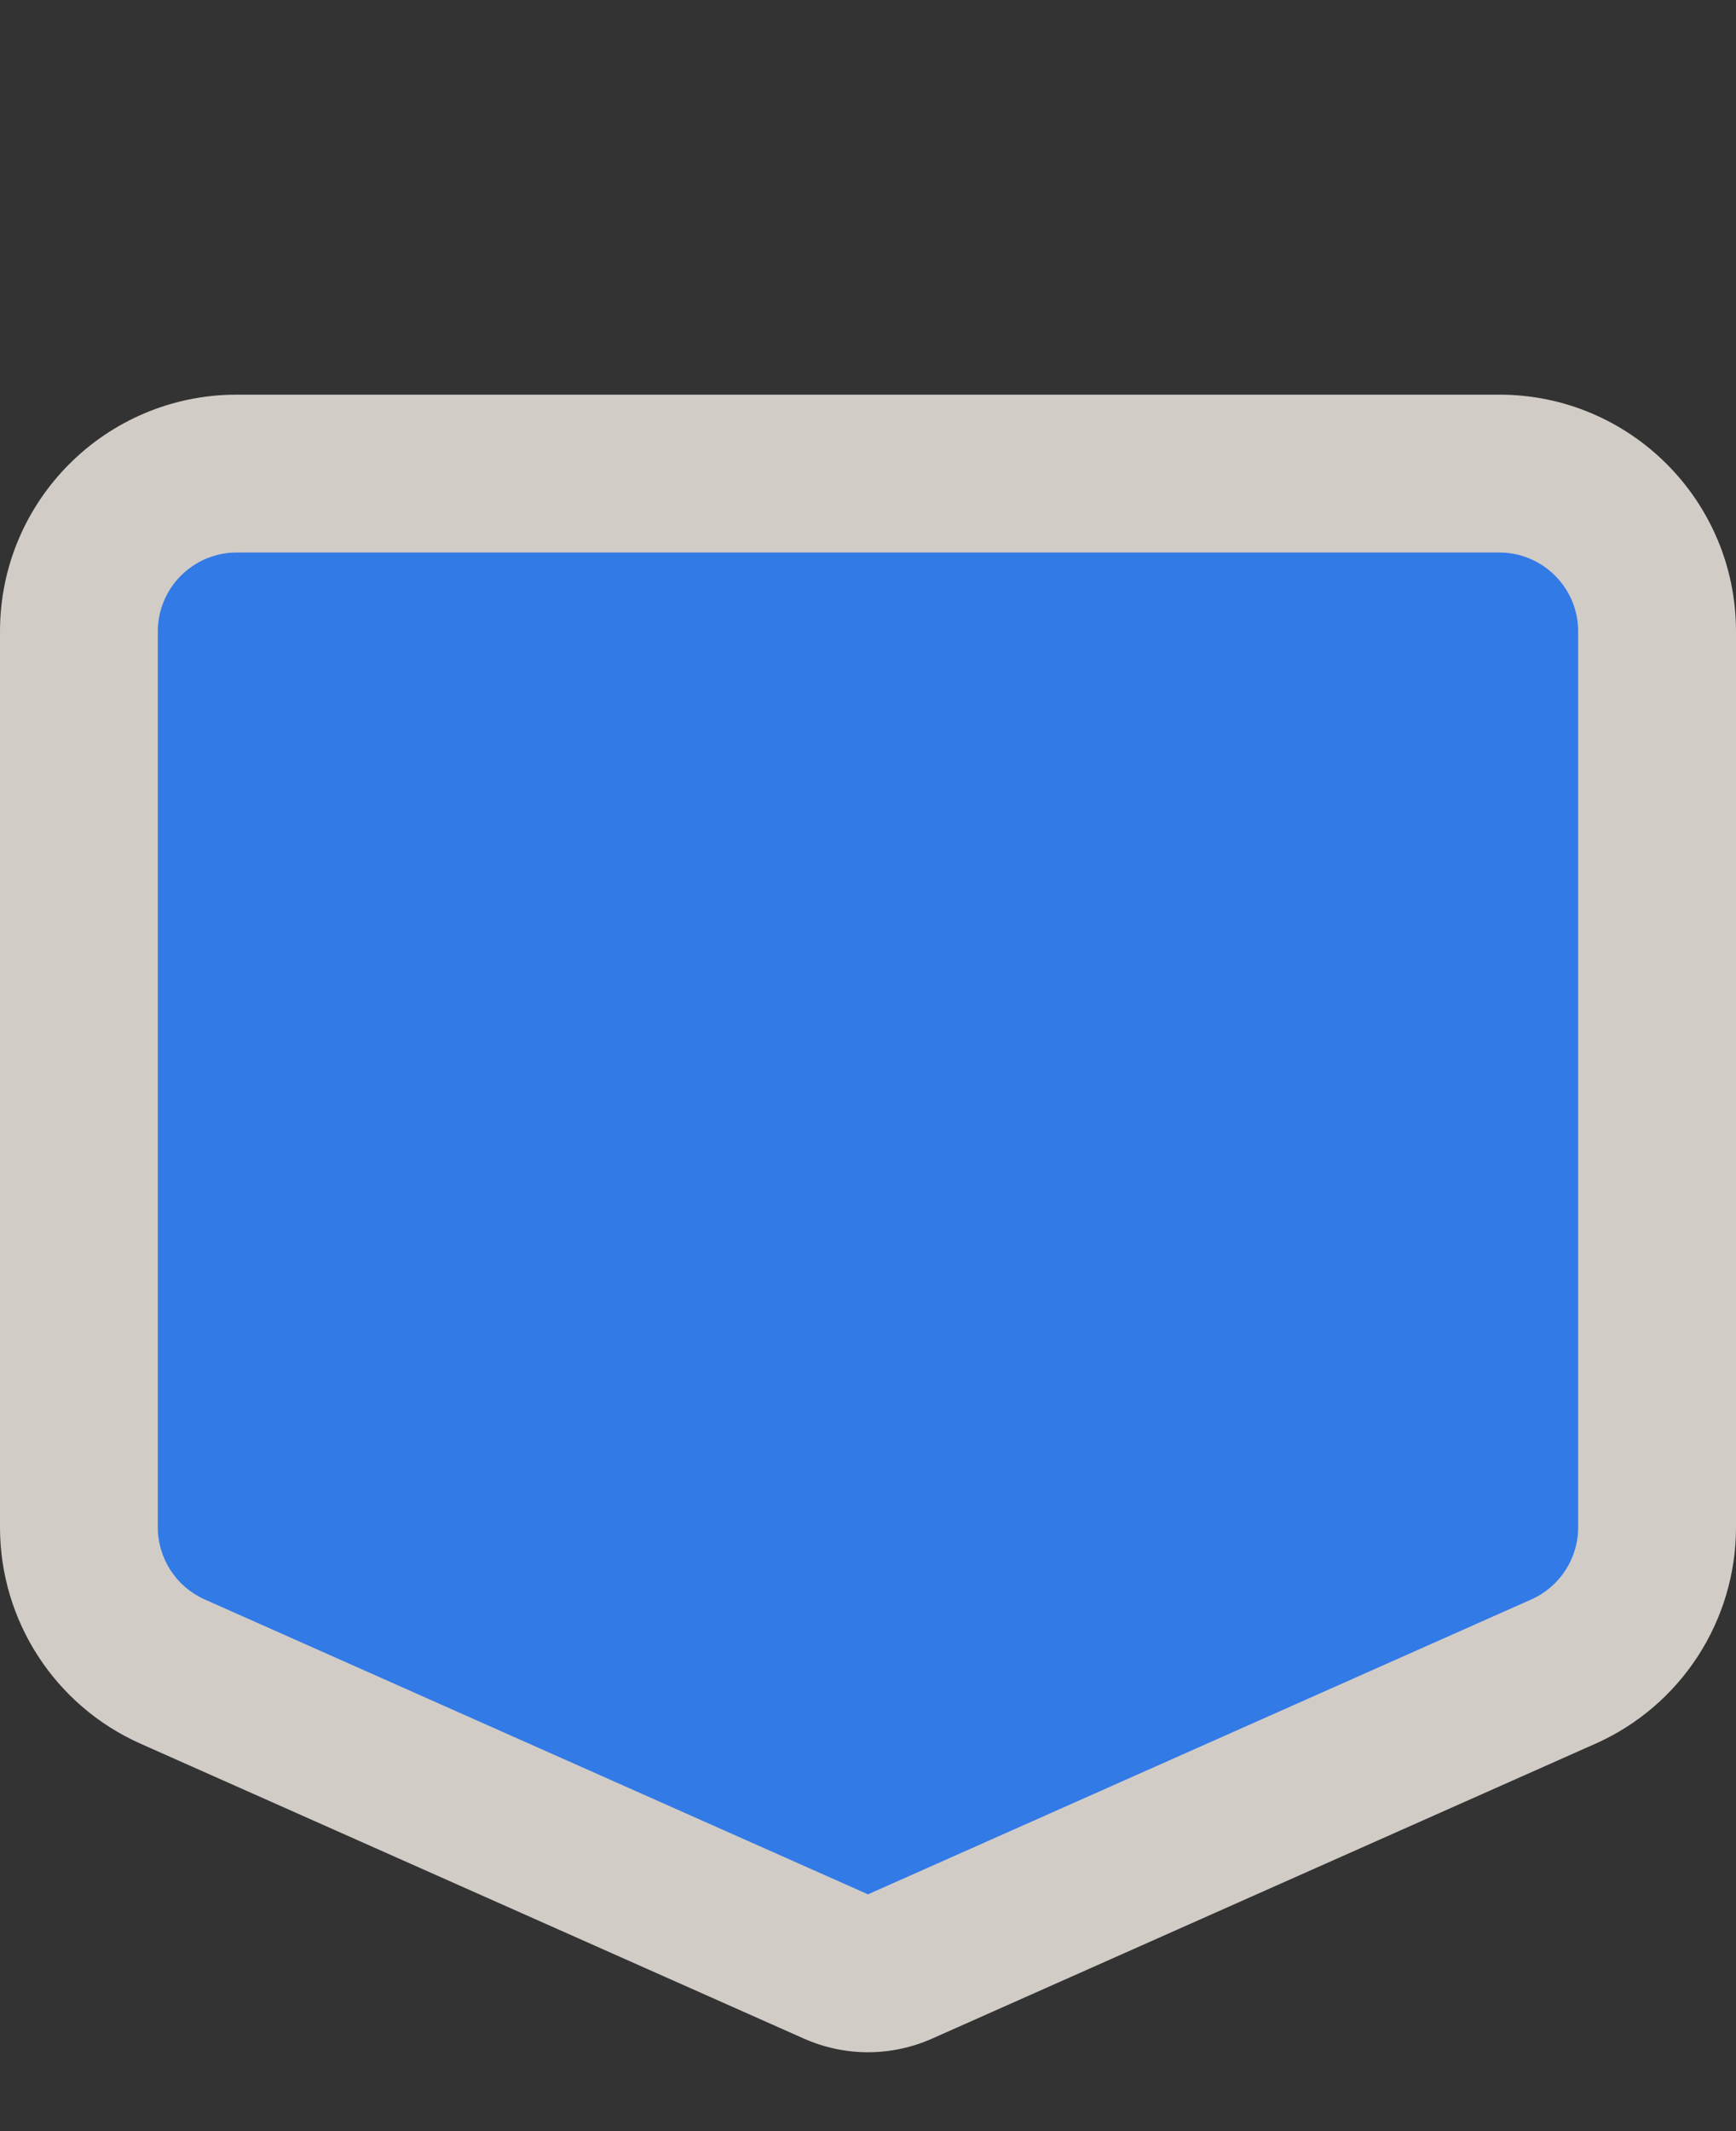 <svg width="22" height="27" viewBox="0 0 22 27" fill="none" xmlns="http://www.w3.org/2000/svg">
<rect x="0" y="0" width="22" height="27" fill="#333333" stroke="none"/>
<path fill-rule="evenodd" clip-rule="evenodd" d="M11.812 25.828C11.295 26.058 10.705 26.058 10.188 25.828L1.782 22.092C0.698 21.61 0 20.536 0 19.35V8C0 6.343 1.343 5 3 5H19C20.657 5 22 6.343 22 8V19.35C22 20.536 21.302 21.61 20.218 22.092L11.812 25.828Z" fill="#F1EAE4" fill-opacity="0.837"/>
<path d="M2 8C2 7.448 2.448 7 3 7H19C19.552 7 20 7.448 20 8V19.35C20 19.745 19.767 20.103 19.406 20.264L11 24L2.594 20.264C2.233 20.103 2 19.745 2 19.35V8Z" fill="#327AE6"/>
</svg>
